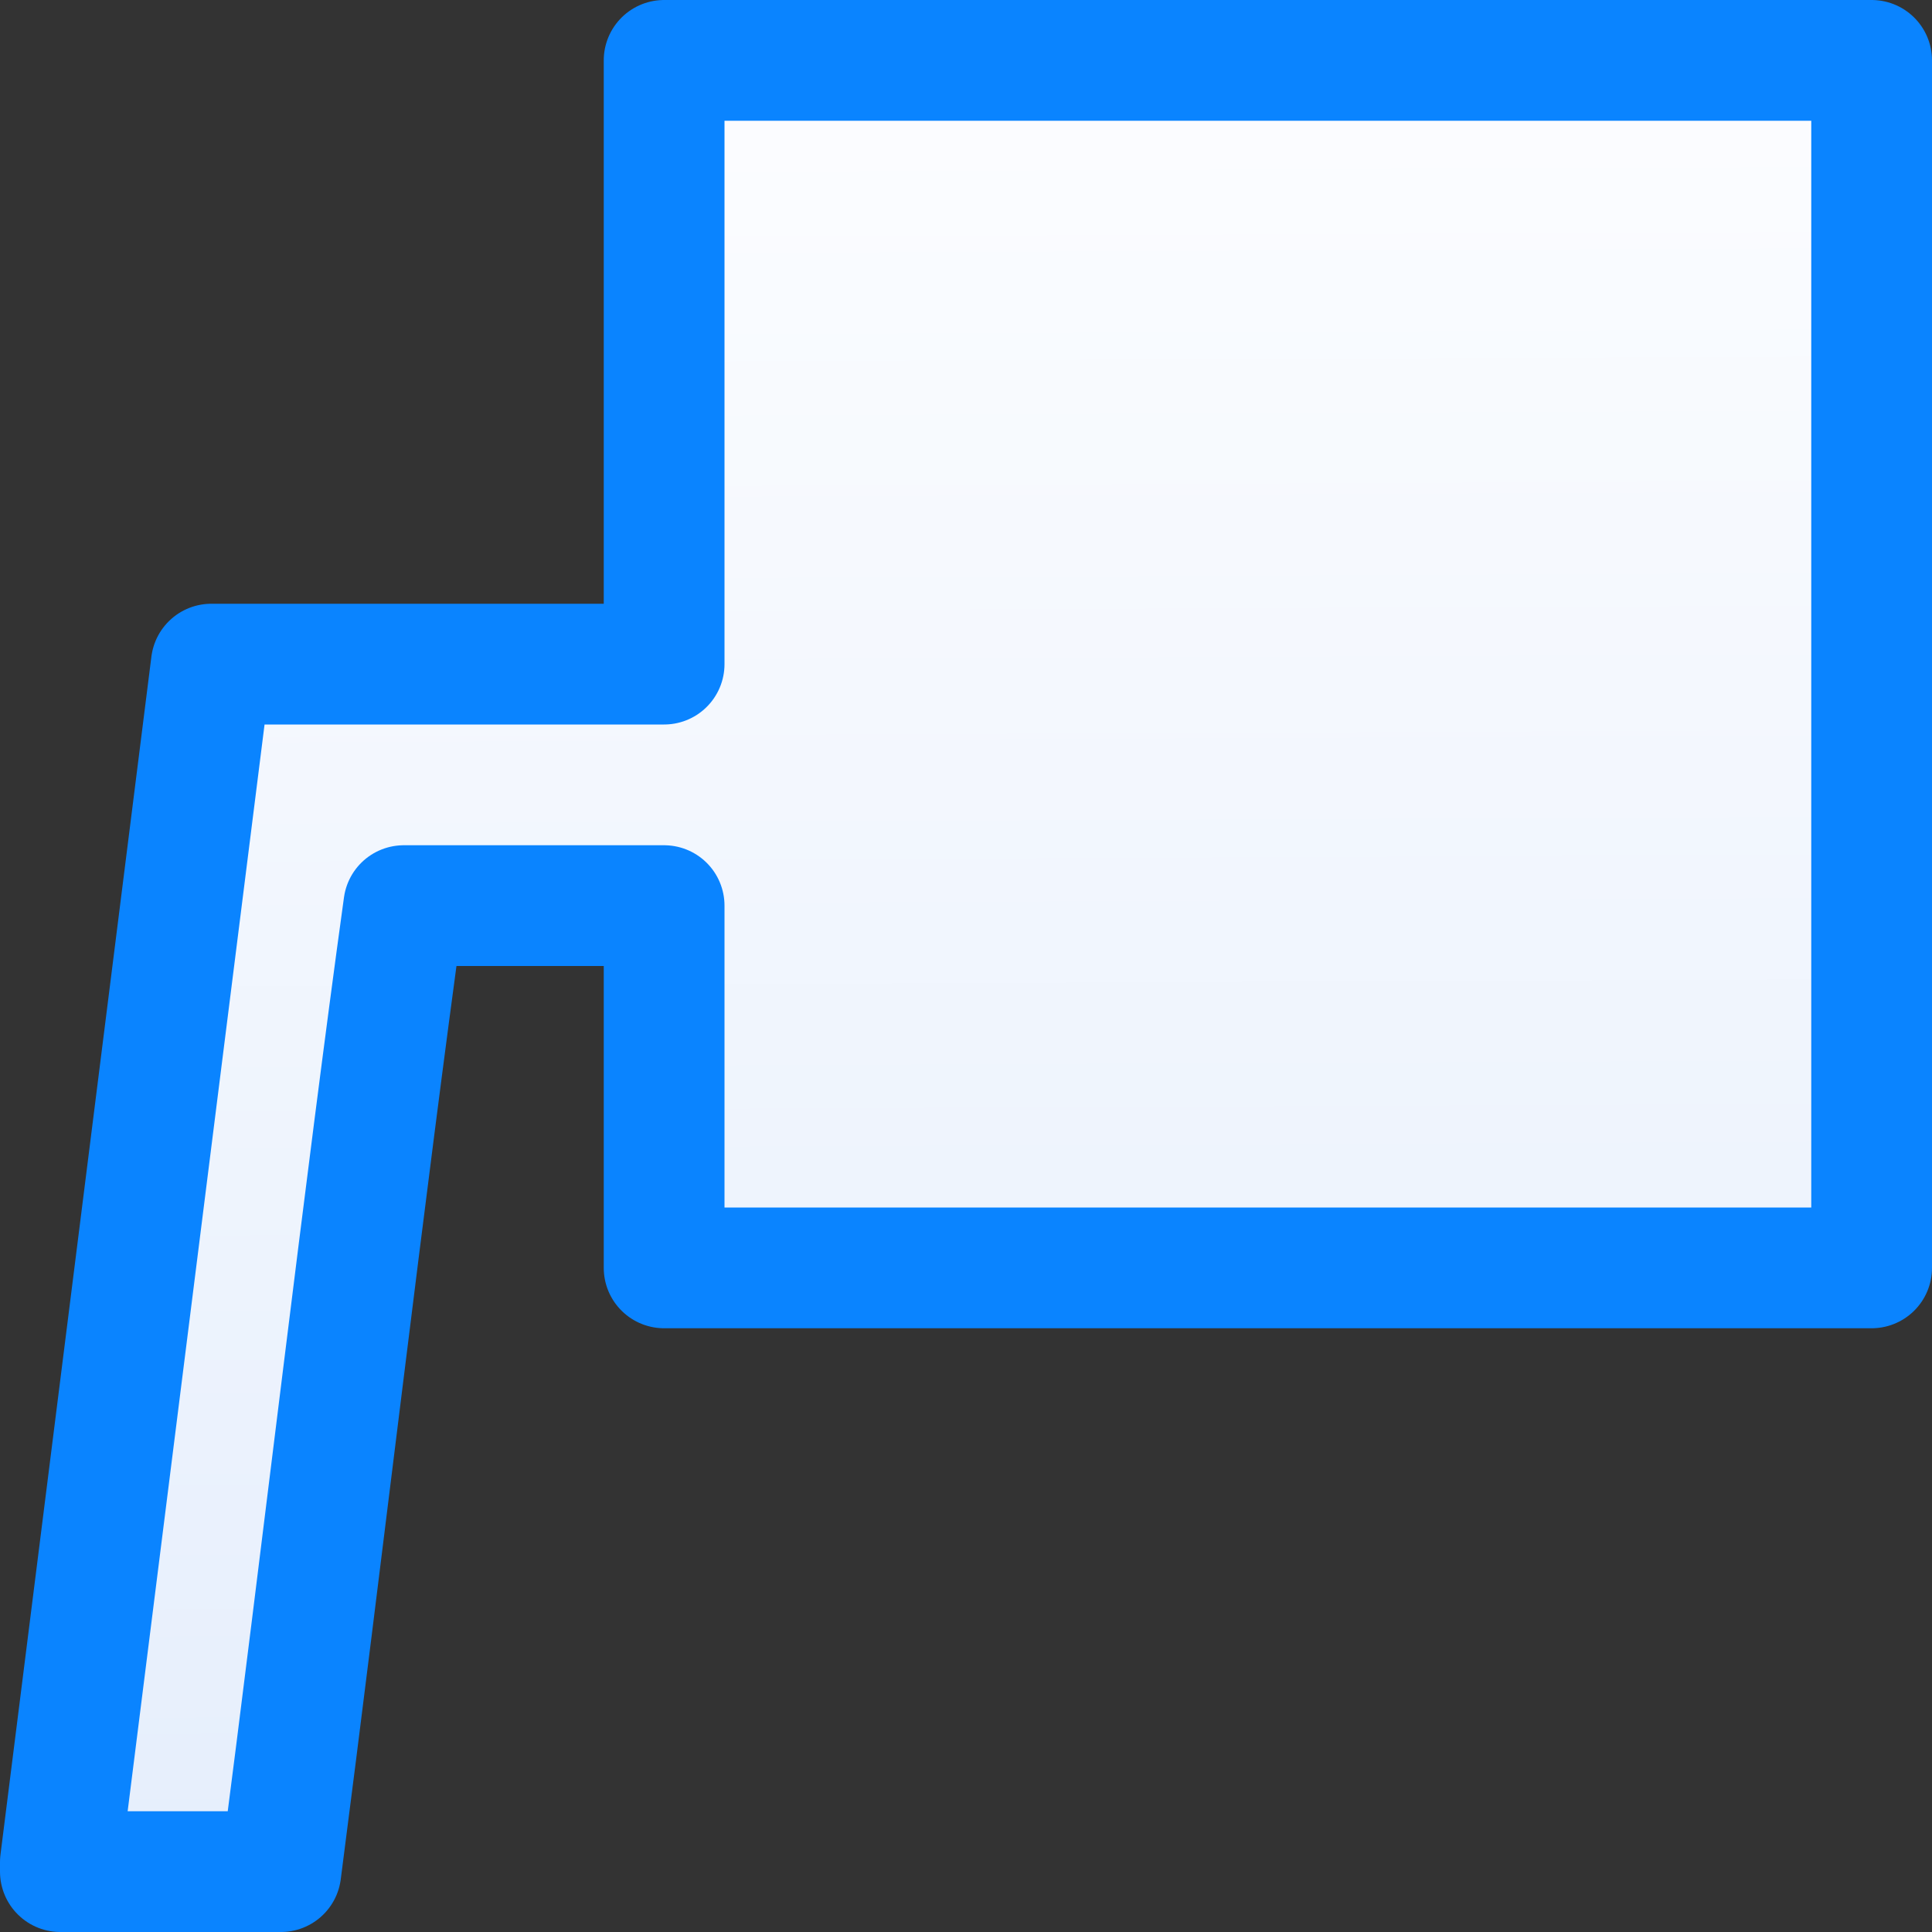 <svg viewBox="0 0 16 16" xmlns="http://www.w3.org/2000/svg" xmlns:xlink="http://www.w3.org/1999/xlink"><rect x="0" y="0" width="16" height="16" fill="#333333" stroke="none"/><linearGradient id="a" gradientUnits="userSpaceOnUse" x1="9.288" x2="9.22" y1="15.864" y2=".407"><stop offset="0" stop-color="#e5eefc"/><stop offset="1" stop-color="#fcfdff"/></linearGradient>

/&amp;amp;gt;<path d="m7 2h7v7h-7z" fill="none"/><path d="m5.5.5v5c-1.25 0-2.5 0-3.75 0l-1.25 9.922v.078h1.826c.333-2.563.702-5.719 1.018-8h2.156v3h10v-10z" fill="url(#a)" stroke="#0a84ff" stroke-linejoin="round"/></svg>